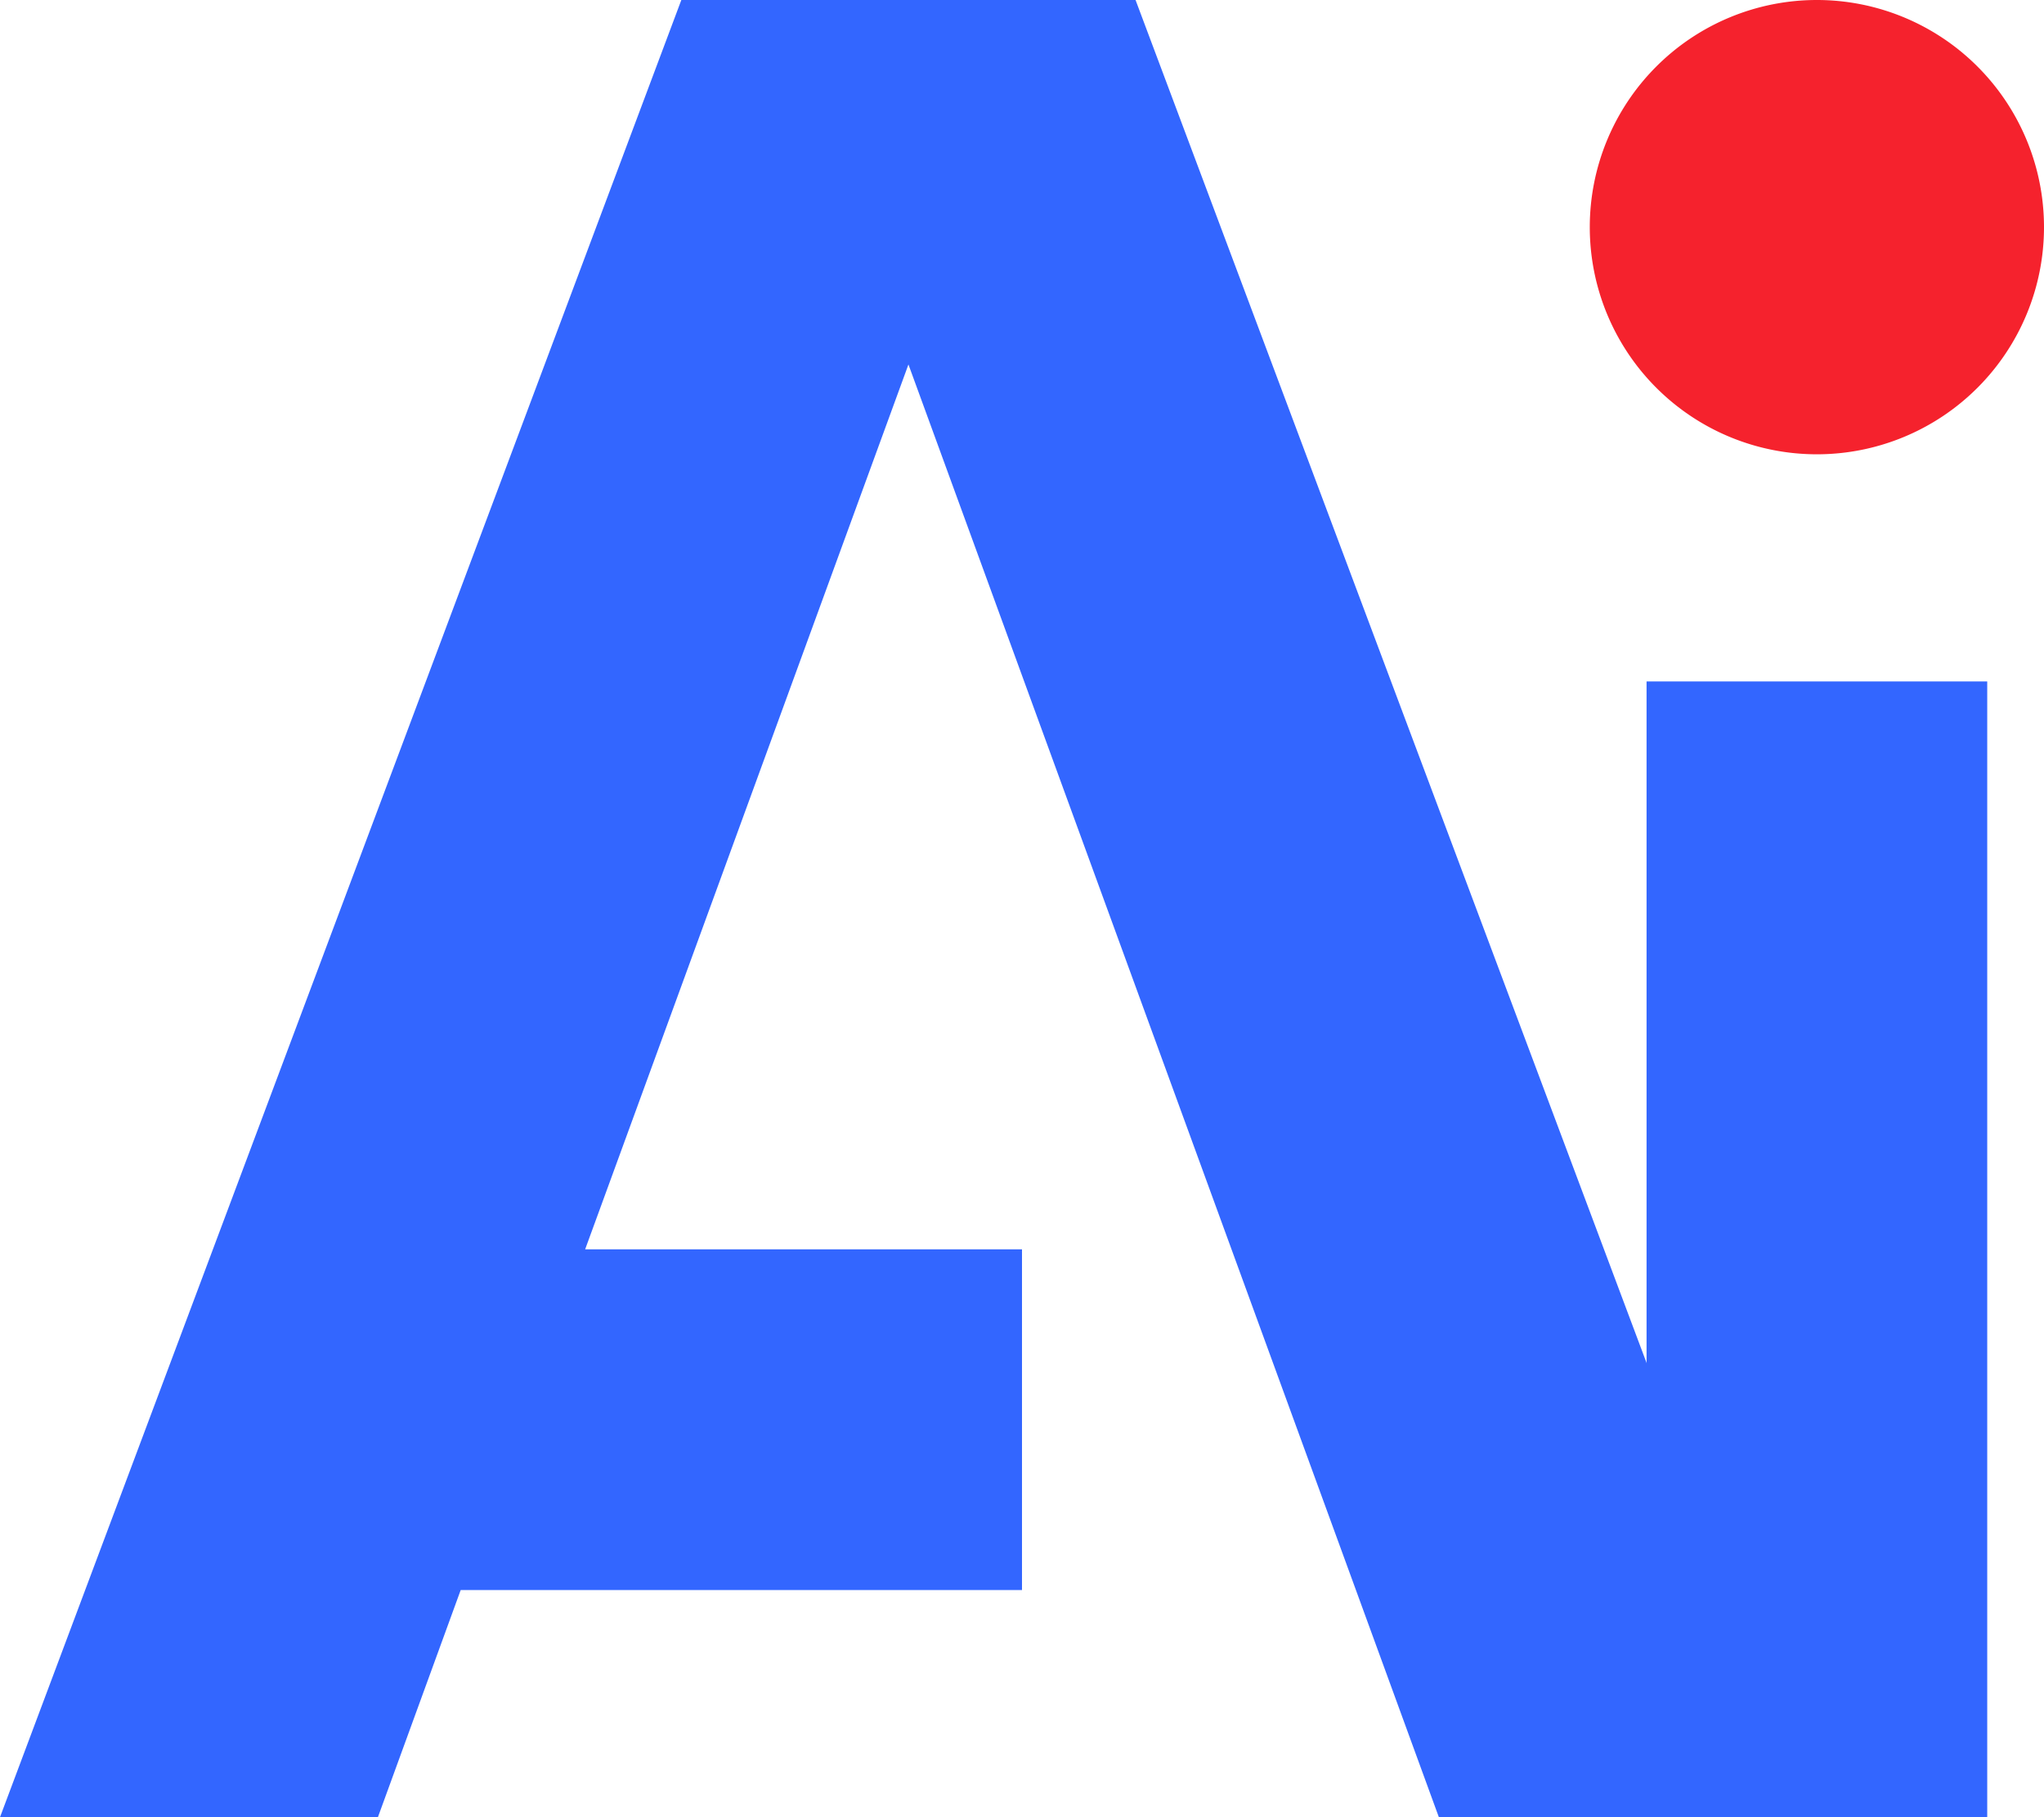 <?xml version="1.0" standalone="no"?><!DOCTYPE svg PUBLIC "-//W3C//DTD SVG 1.1//EN" "http://www.w3.org/Graphics/SVG/1.1/DTD/svg11.dtd"><svg t="1755013477382" class="icon" viewBox="0 0 1152 1024" version="1.1" xmlns="http://www.w3.org/2000/svg" p-id="13983" xmlns:xlink="http://www.w3.org/1999/xlink" width="144" height="128"><path d="M640 0l384 1024H0L384 0h256zM512 205.376L329.792 704H576v192H259.648l-46.656 128h597.952L512 205.376z" fill="#3366FF" p-id="13984"></path><path d="M928 384h192v640h-192z" fill="#3366FF" p-id="13985"></path><path d="M1024 128m-128 0a128 128 0 1 0 256 0 128 128 0 1 0-256 0Z" fill="#F5222D" p-id="13986"></path></svg>